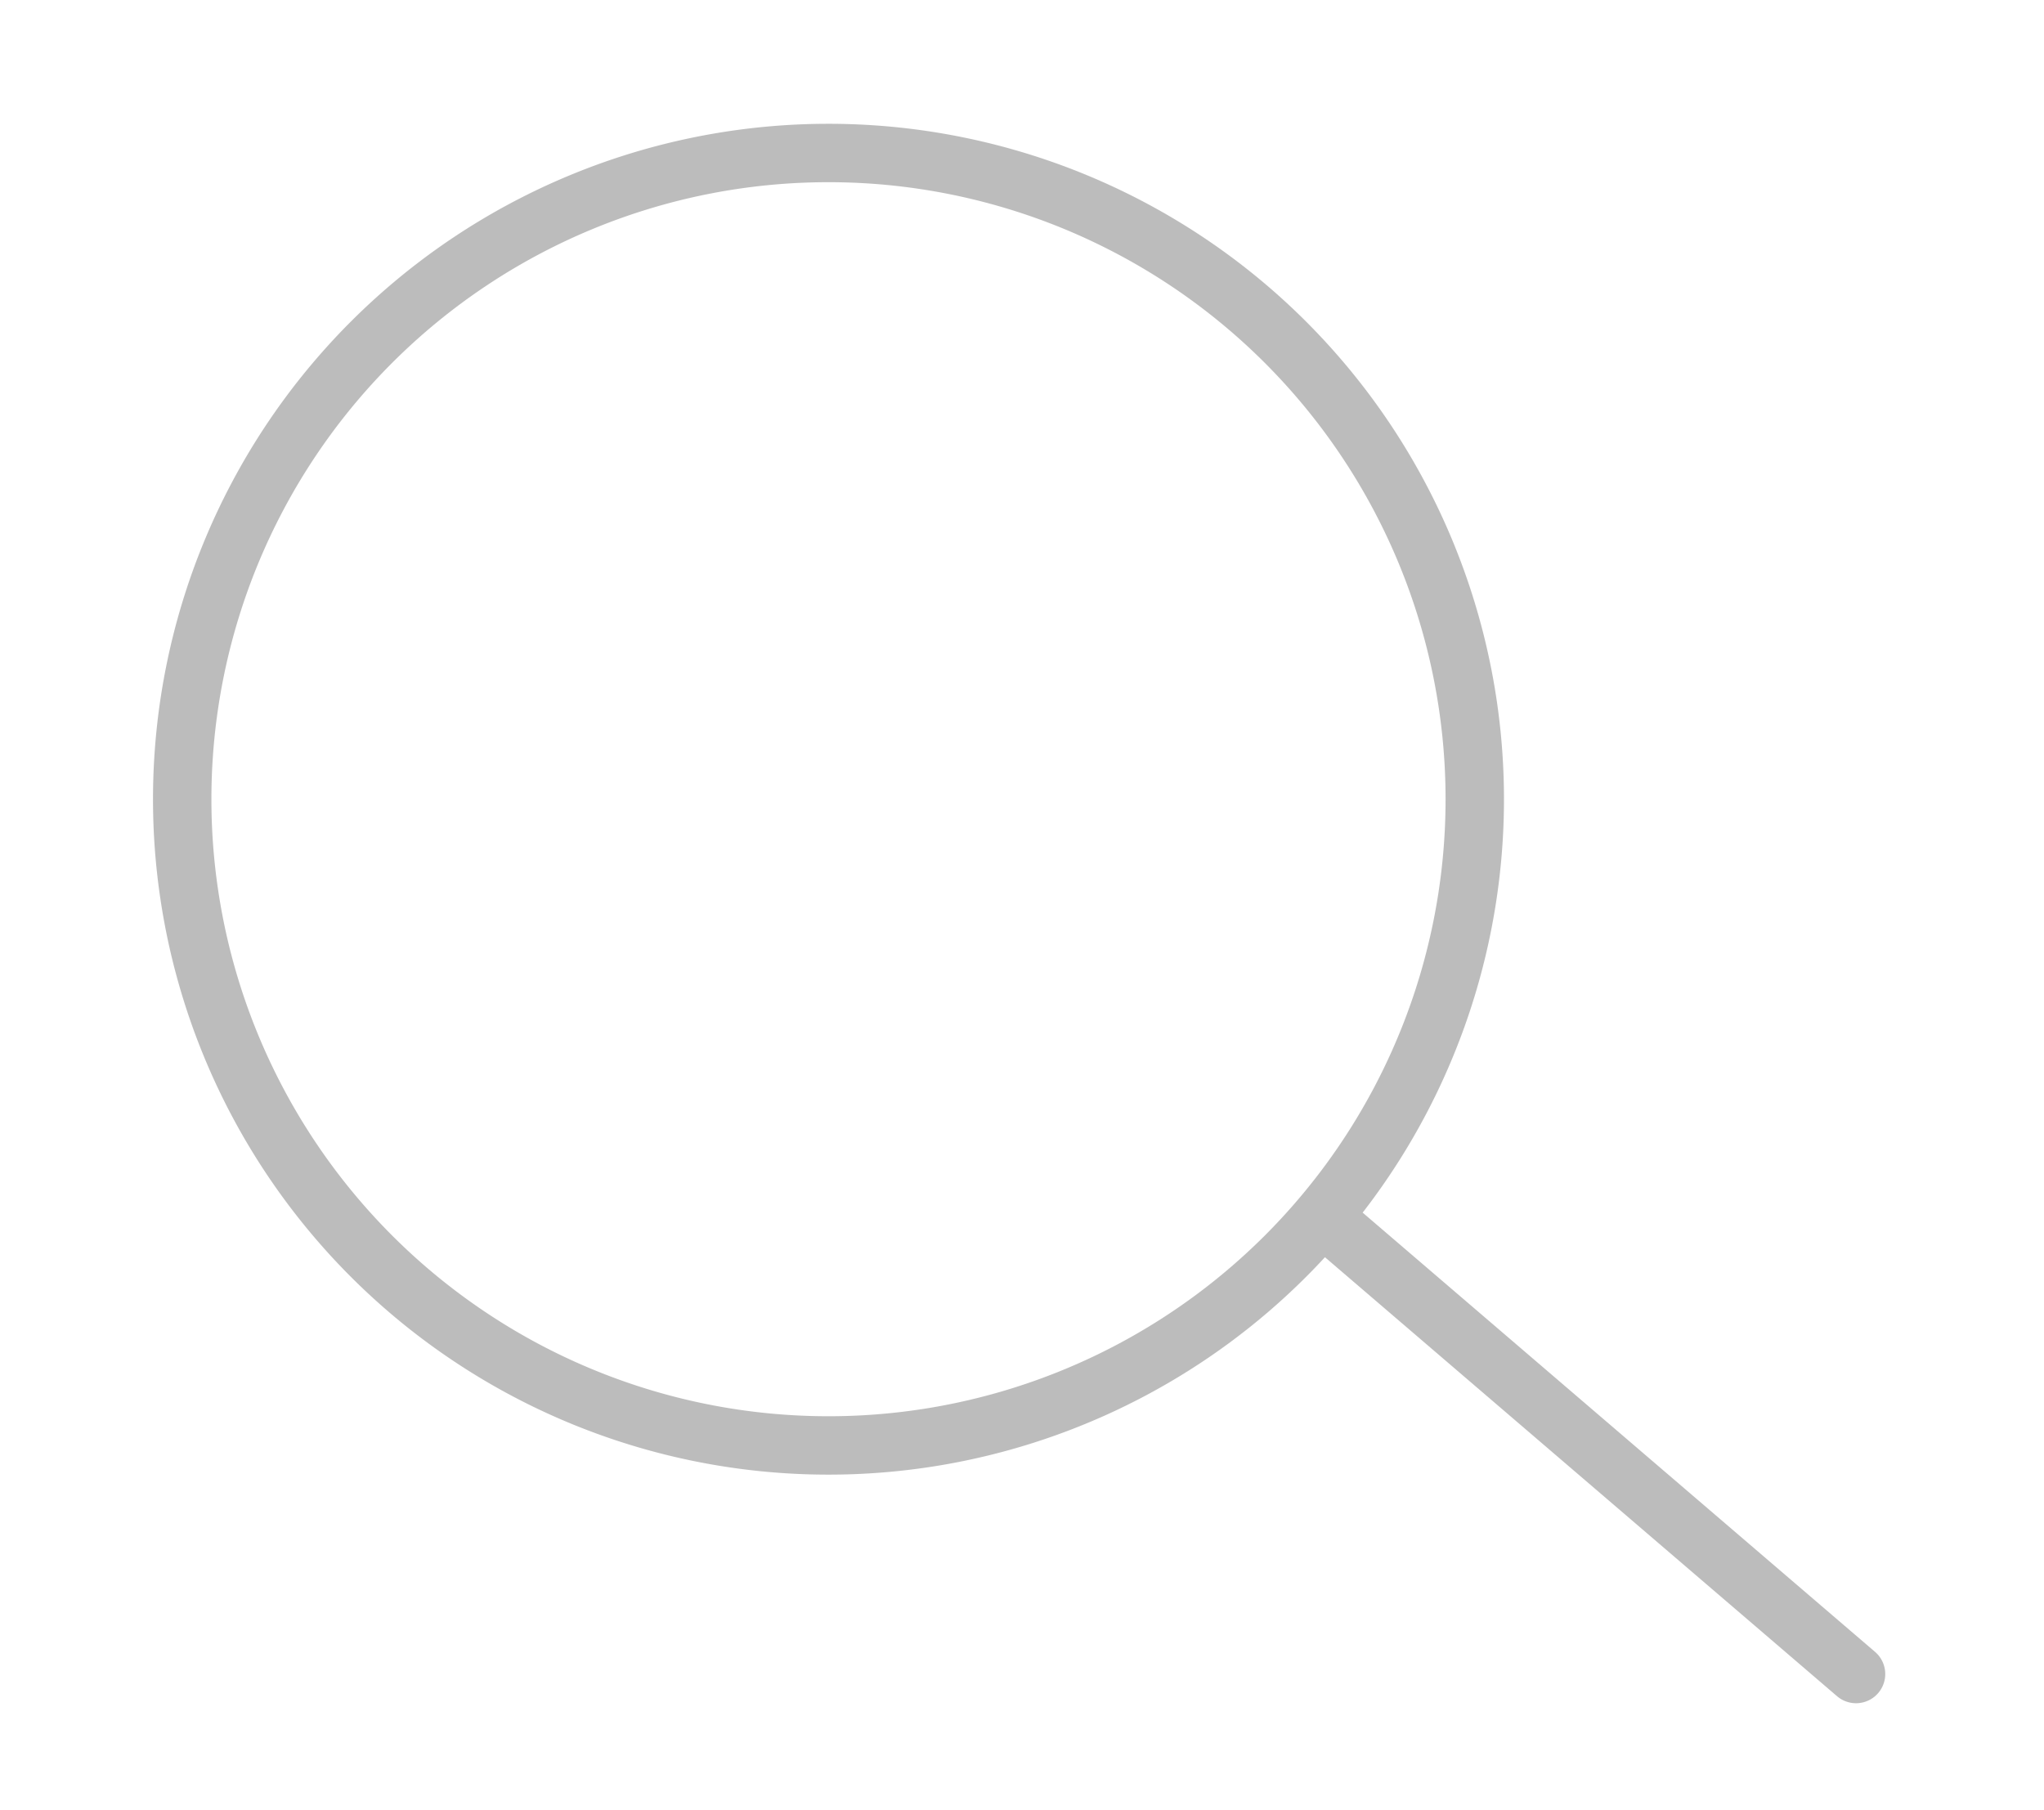 <svg xmlns="http://www.w3.org/2000/svg" width="70" height="62" viewBox="0 0 70 62">
<defs>
    <style>
      .cls-1 {
        fill: none;
        stroke: #7a7a7a;
        stroke-linejoin: round;
        stroke-width: 2px;
        fill-rule: evenodd;
        opacity: 0.5;
      }
    </style>
  </defs>
  <path id="Line_1" data-name="Line 1" class="cls-1" d="M28.368,5.24A22.133,22.133,0,1,1,6.24,27.373,22.131,22.131,0,0,1,28.368,5.24ZM45.319,41.694L63.563,57.335Z"/>
</svg>
